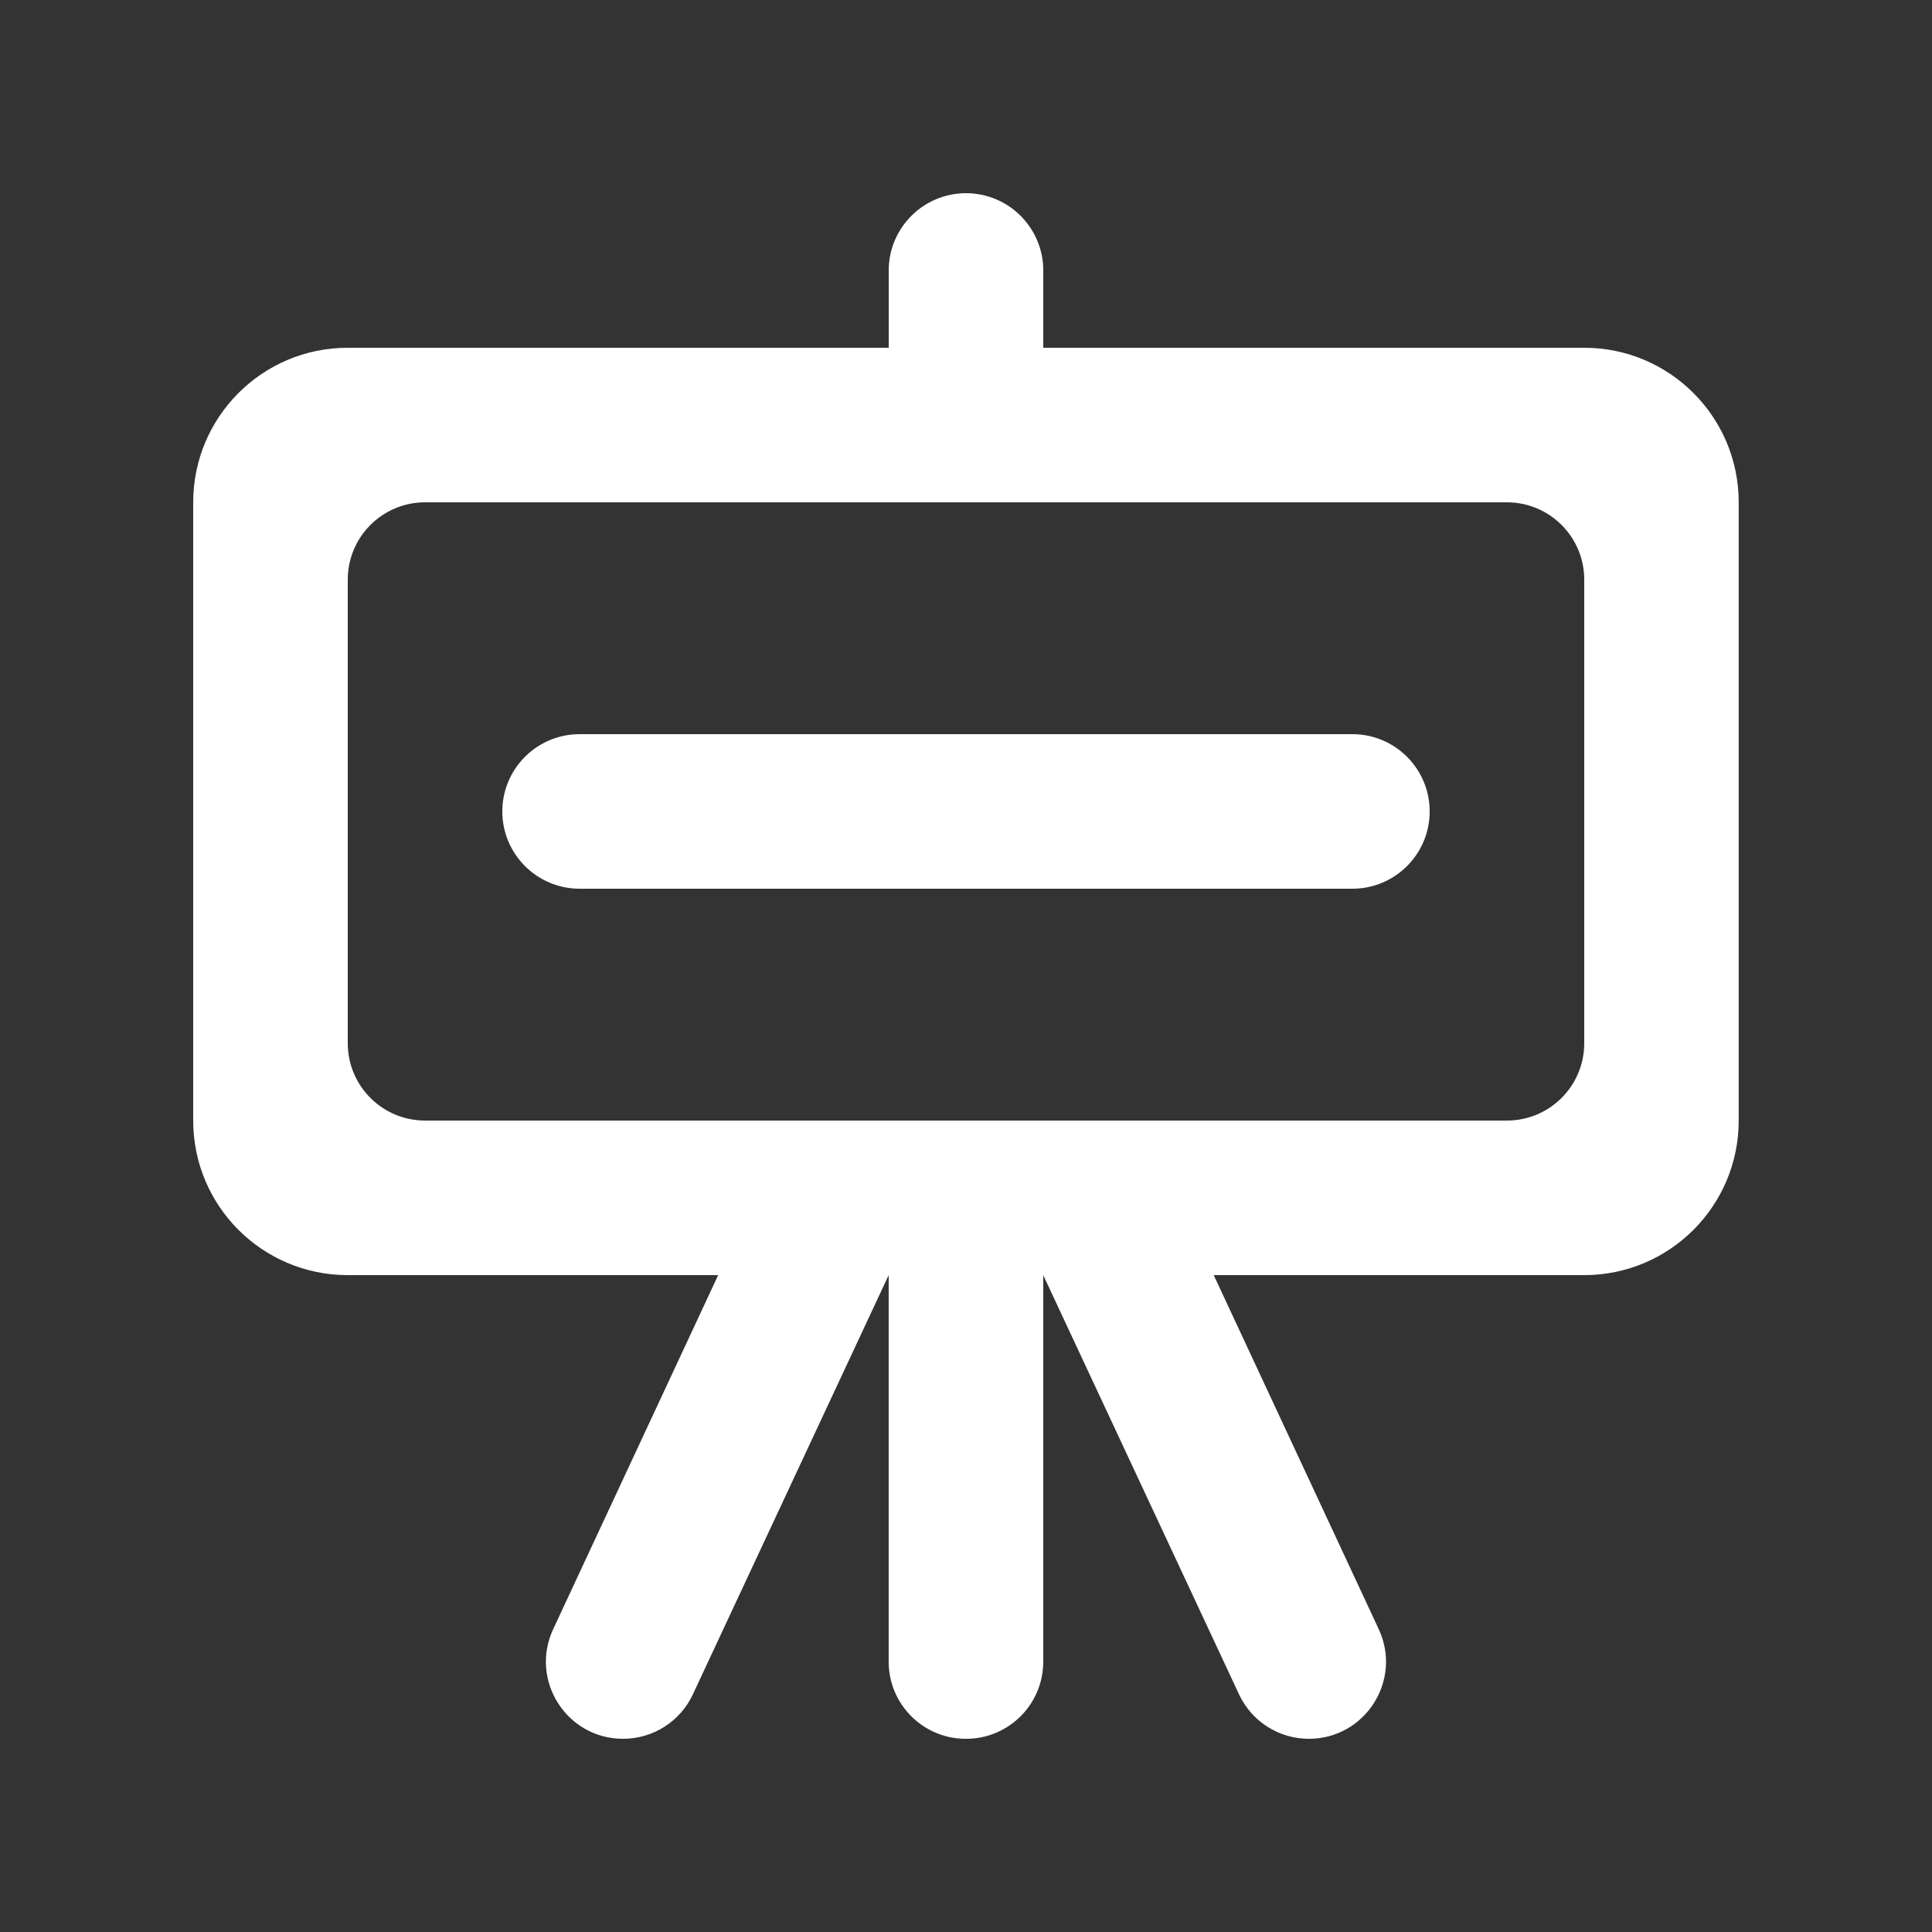 <!-- Generated by IcoMoon.io -->
<svg version="1.1" xmlns="http://www.w3.org/2000/svg" width="40" height="40" viewBox="0 0 40 40">
<rect x="0" y="0" width="40" height="40" fill="#333333" stroke="none"/>
<title>mp-showcase_round-</title>
<path fill="#fff" d="M28 18.4h-16c-0.883 0-1.6-0.717-1.6-1.6s0.717-1.6 1.6-1.6h16c0.883 0 1.6 0.717 1.6 1.6s-0.717 1.6-1.6 1.6v0zM32.8 21.6c0 0.883-0.717 1.6-1.6 1.6h-22.4c-0.883 0-1.6-0.717-1.6-1.6v-9.6c0-0.883 0.717-1.6 1.6-1.6h22.4c0.883 0 1.6 0.717 1.6 1.6v9.6zM32.8 7.2h-11.2v-1.6c0-0.883-0.717-1.6-1.6-1.6s-1.6 0.717-1.6 1.6v1.6h-11.2c-1.768 0-3.2 1.432-3.2 3.2v12.8c0 1.768 1.432 3.2 3.2 3.2h7.669l-3.416 7.33c-0.493 1.059 0.28 2.27 1.446 2.27 0.621 0 1.184-0.358 1.446-0.92l4.054-8.68v8.005c0 0.88 0.715 1.595 1.595 1.595h0.010c0.88 0 1.595-0.715 1.595-1.595v-8.005l4.054 8.68c0.262 0.562 0.826 0.92 1.446 0.92 1.166 0 1.939-1.211 1.446-2.27l-3.416-7.33h7.669c1.768 0 3.2-1.432 3.2-3.2v-12.8c0-1.768-1.432-3.2-3.2-3.2v0z"></path>
</svg>
